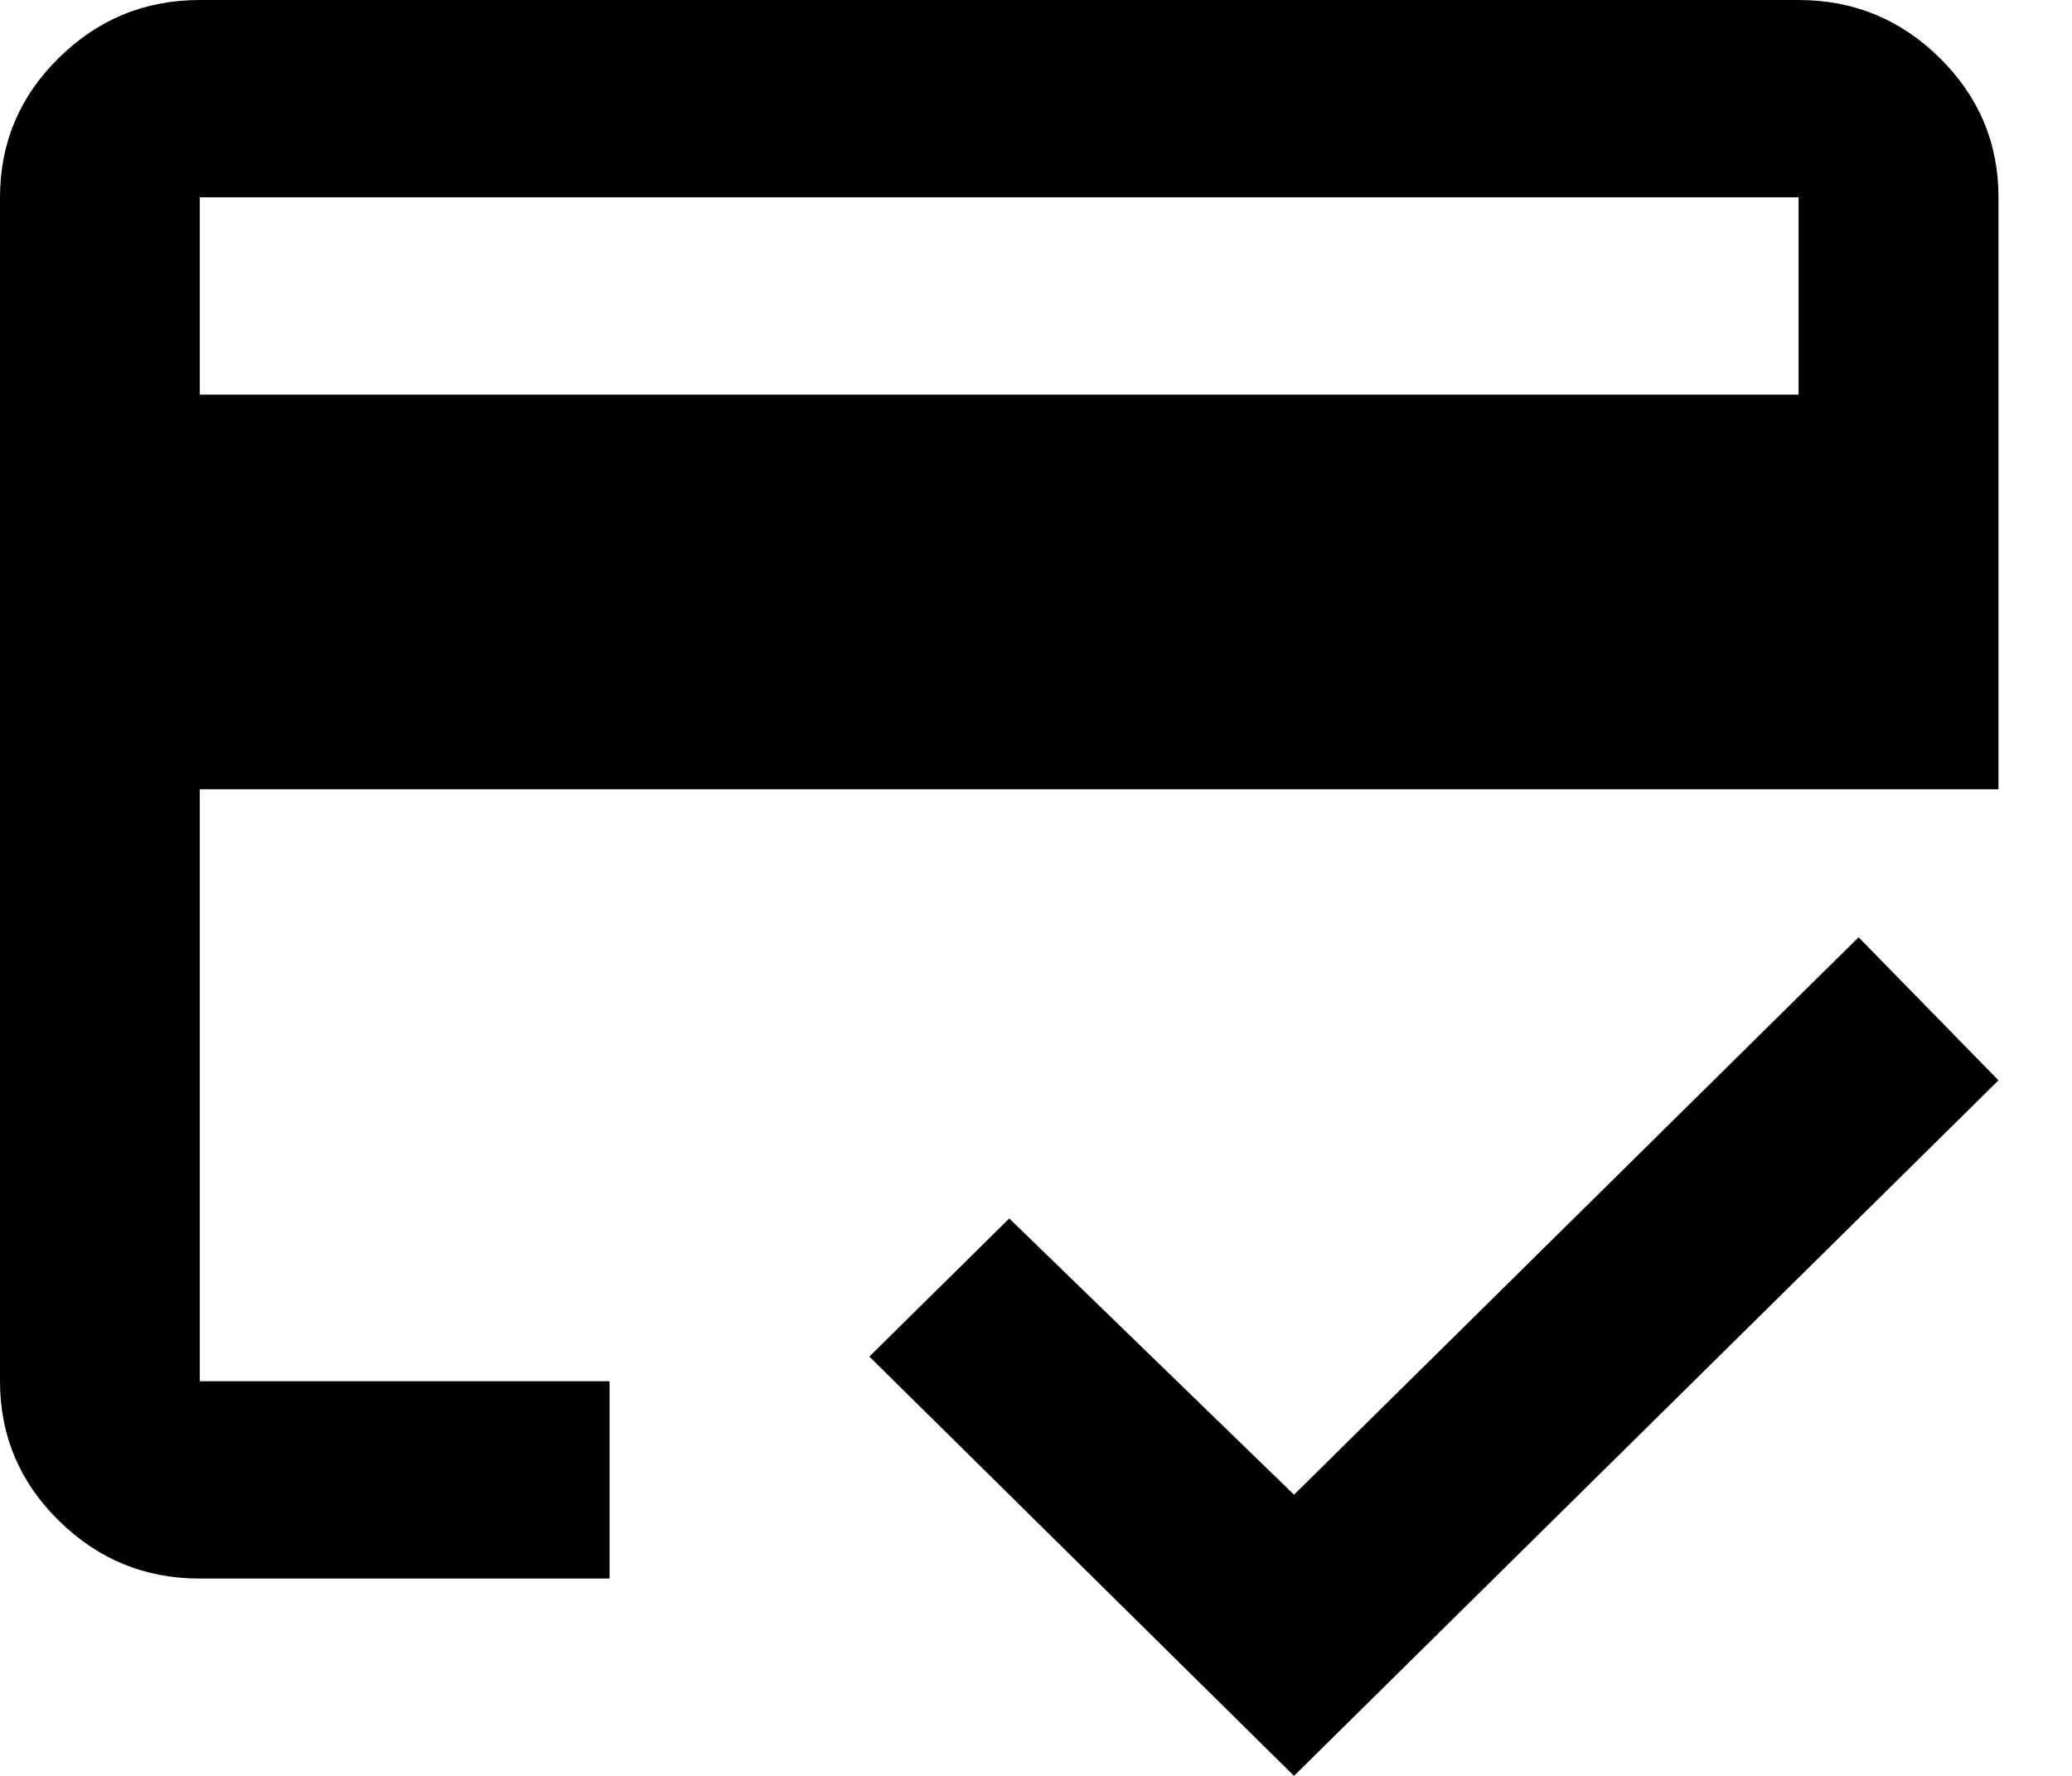 <svg width="21" height="18" viewBox="0 0 21 18" fill="currentColor" xmlns="http://www.w3.org/2000/svg">
<path d="M2.025 4H18.229V2H2.025V4ZM0 2C0 1.45 0.198 0.979 0.595 0.588C0.992 0.196 1.468 0 2.025 0H18.229C18.786 0 19.263 0.196 19.66 0.588C20.056 0.979 20.255 1.45 20.255 2V8H2.025V14H6.178V16H2.025C1.468 16 0.992 15.804 0.595 15.412C0.198 15.021 0 14.55 0 14V2ZM13.115 18L8.811 13.75L10.229 12.35L13.115 15.15L18.837 9.5L20.255 10.95L13.115 18ZM2.025 2V14V9.5V12.325V2Z" fill="black"/>
</svg>
